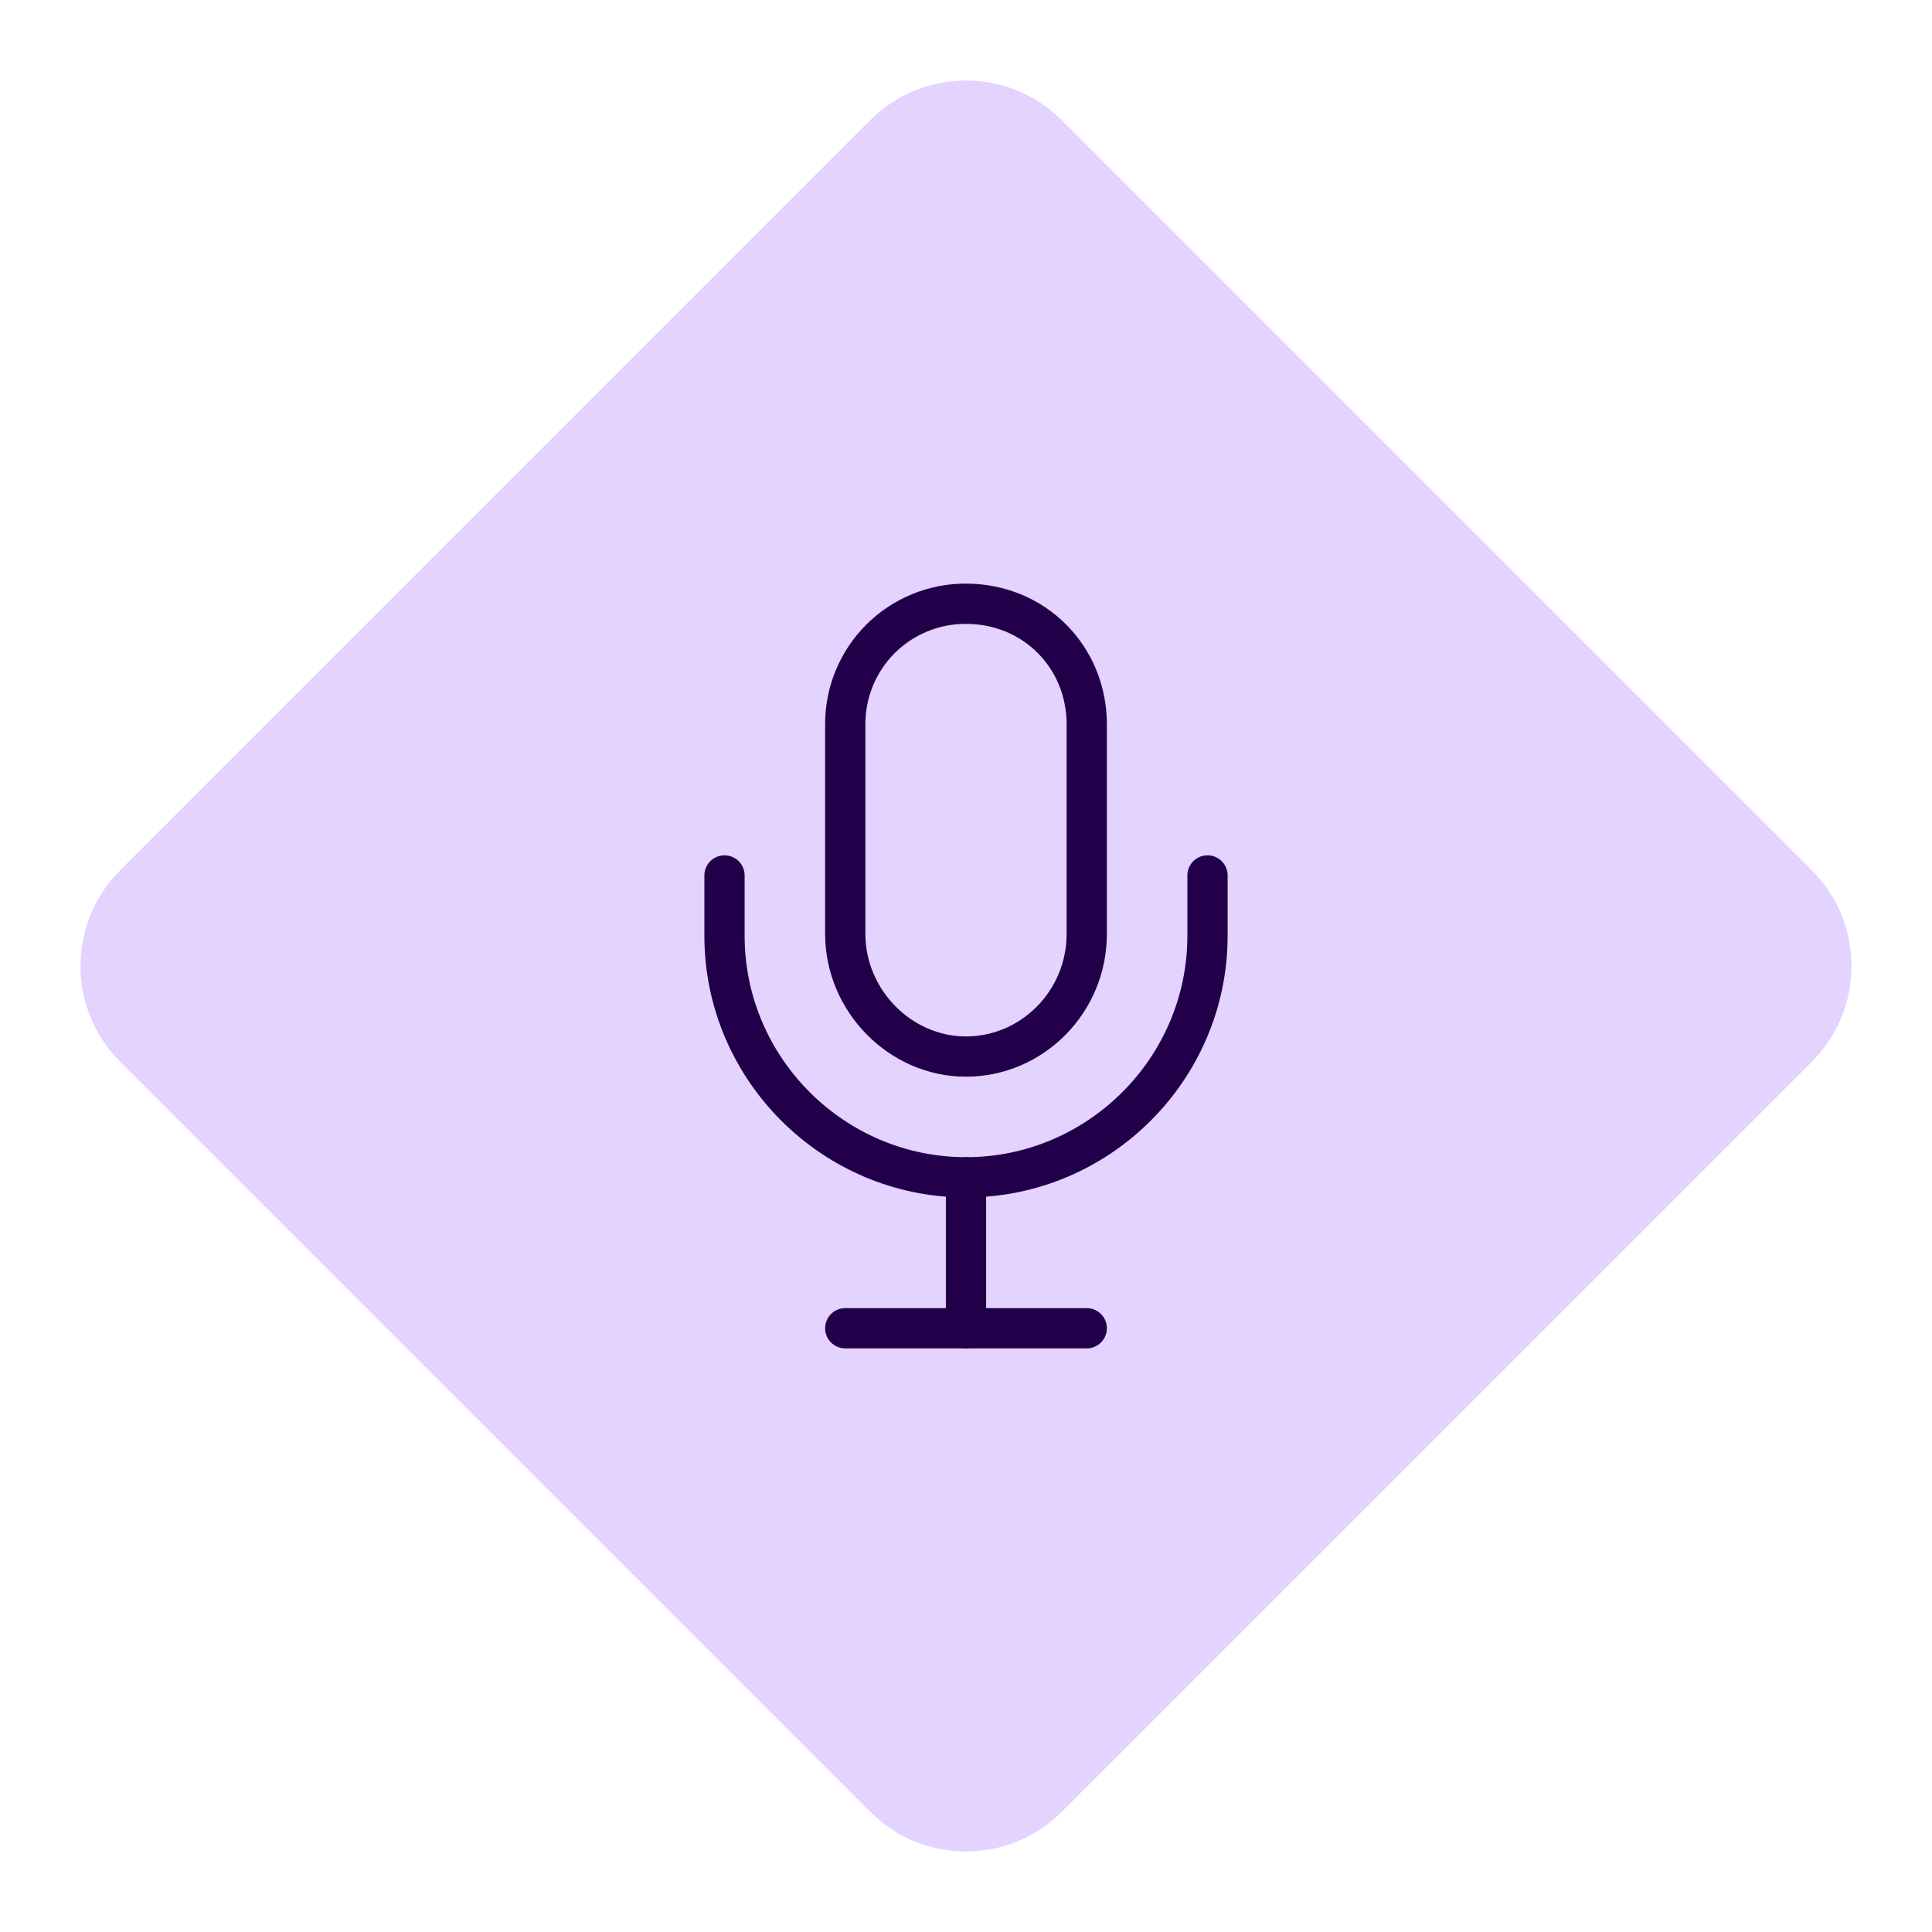 <svg width="48" height="48" viewBox="0 0 48 48" fill="none" xmlns="http://www.w3.org/2000/svg">
<path fill-rule="evenodd" clip-rule="evenodd" d="M21.622 45.015L2.985 26.378C1.672 25.065 1.672 22.936 2.985 21.623L21.622 2.985C22.935 1.672 25.064 1.672 26.377 2.985L45.015 21.623C46.328 22.936 46.328 25.065 45.015 26.378L26.377 45.015C25.064 46.328 22.935 46.328 21.622 45.015Z" fill="#E4D2FF"/>
<path d="M21 33H27" stroke="#210049" stroke-linecap="round" stroke-linejoin="round"/>
<path d="M30 21.75V23.25C30 26.55 27.3 29.25 24 29.25C20.7 29.25 18 26.55 18 23.25V21.75" stroke="#210049" stroke-linecap="round" stroke-linejoin="round"/>
<path d="M24 29.25V33" stroke="#210049" stroke-linecap="round" stroke-linejoin="round"/>
<path d="M24 15C23.606 14.998 23.215 15.074 22.85 15.225C22.485 15.374 22.153 15.595 21.874 15.874C21.595 16.153 21.375 16.485 21.224 16.85C21.074 17.215 20.998 17.606 21 18V23.203C21 24.853 22.36 26.25 24 26.25C25.641 26.25 27 24.891 27 23.203V18C27 16.313 25.688 15 24 15Z" stroke="#210049" stroke-linecap="round" stroke-linejoin="round"/>
</svg>
